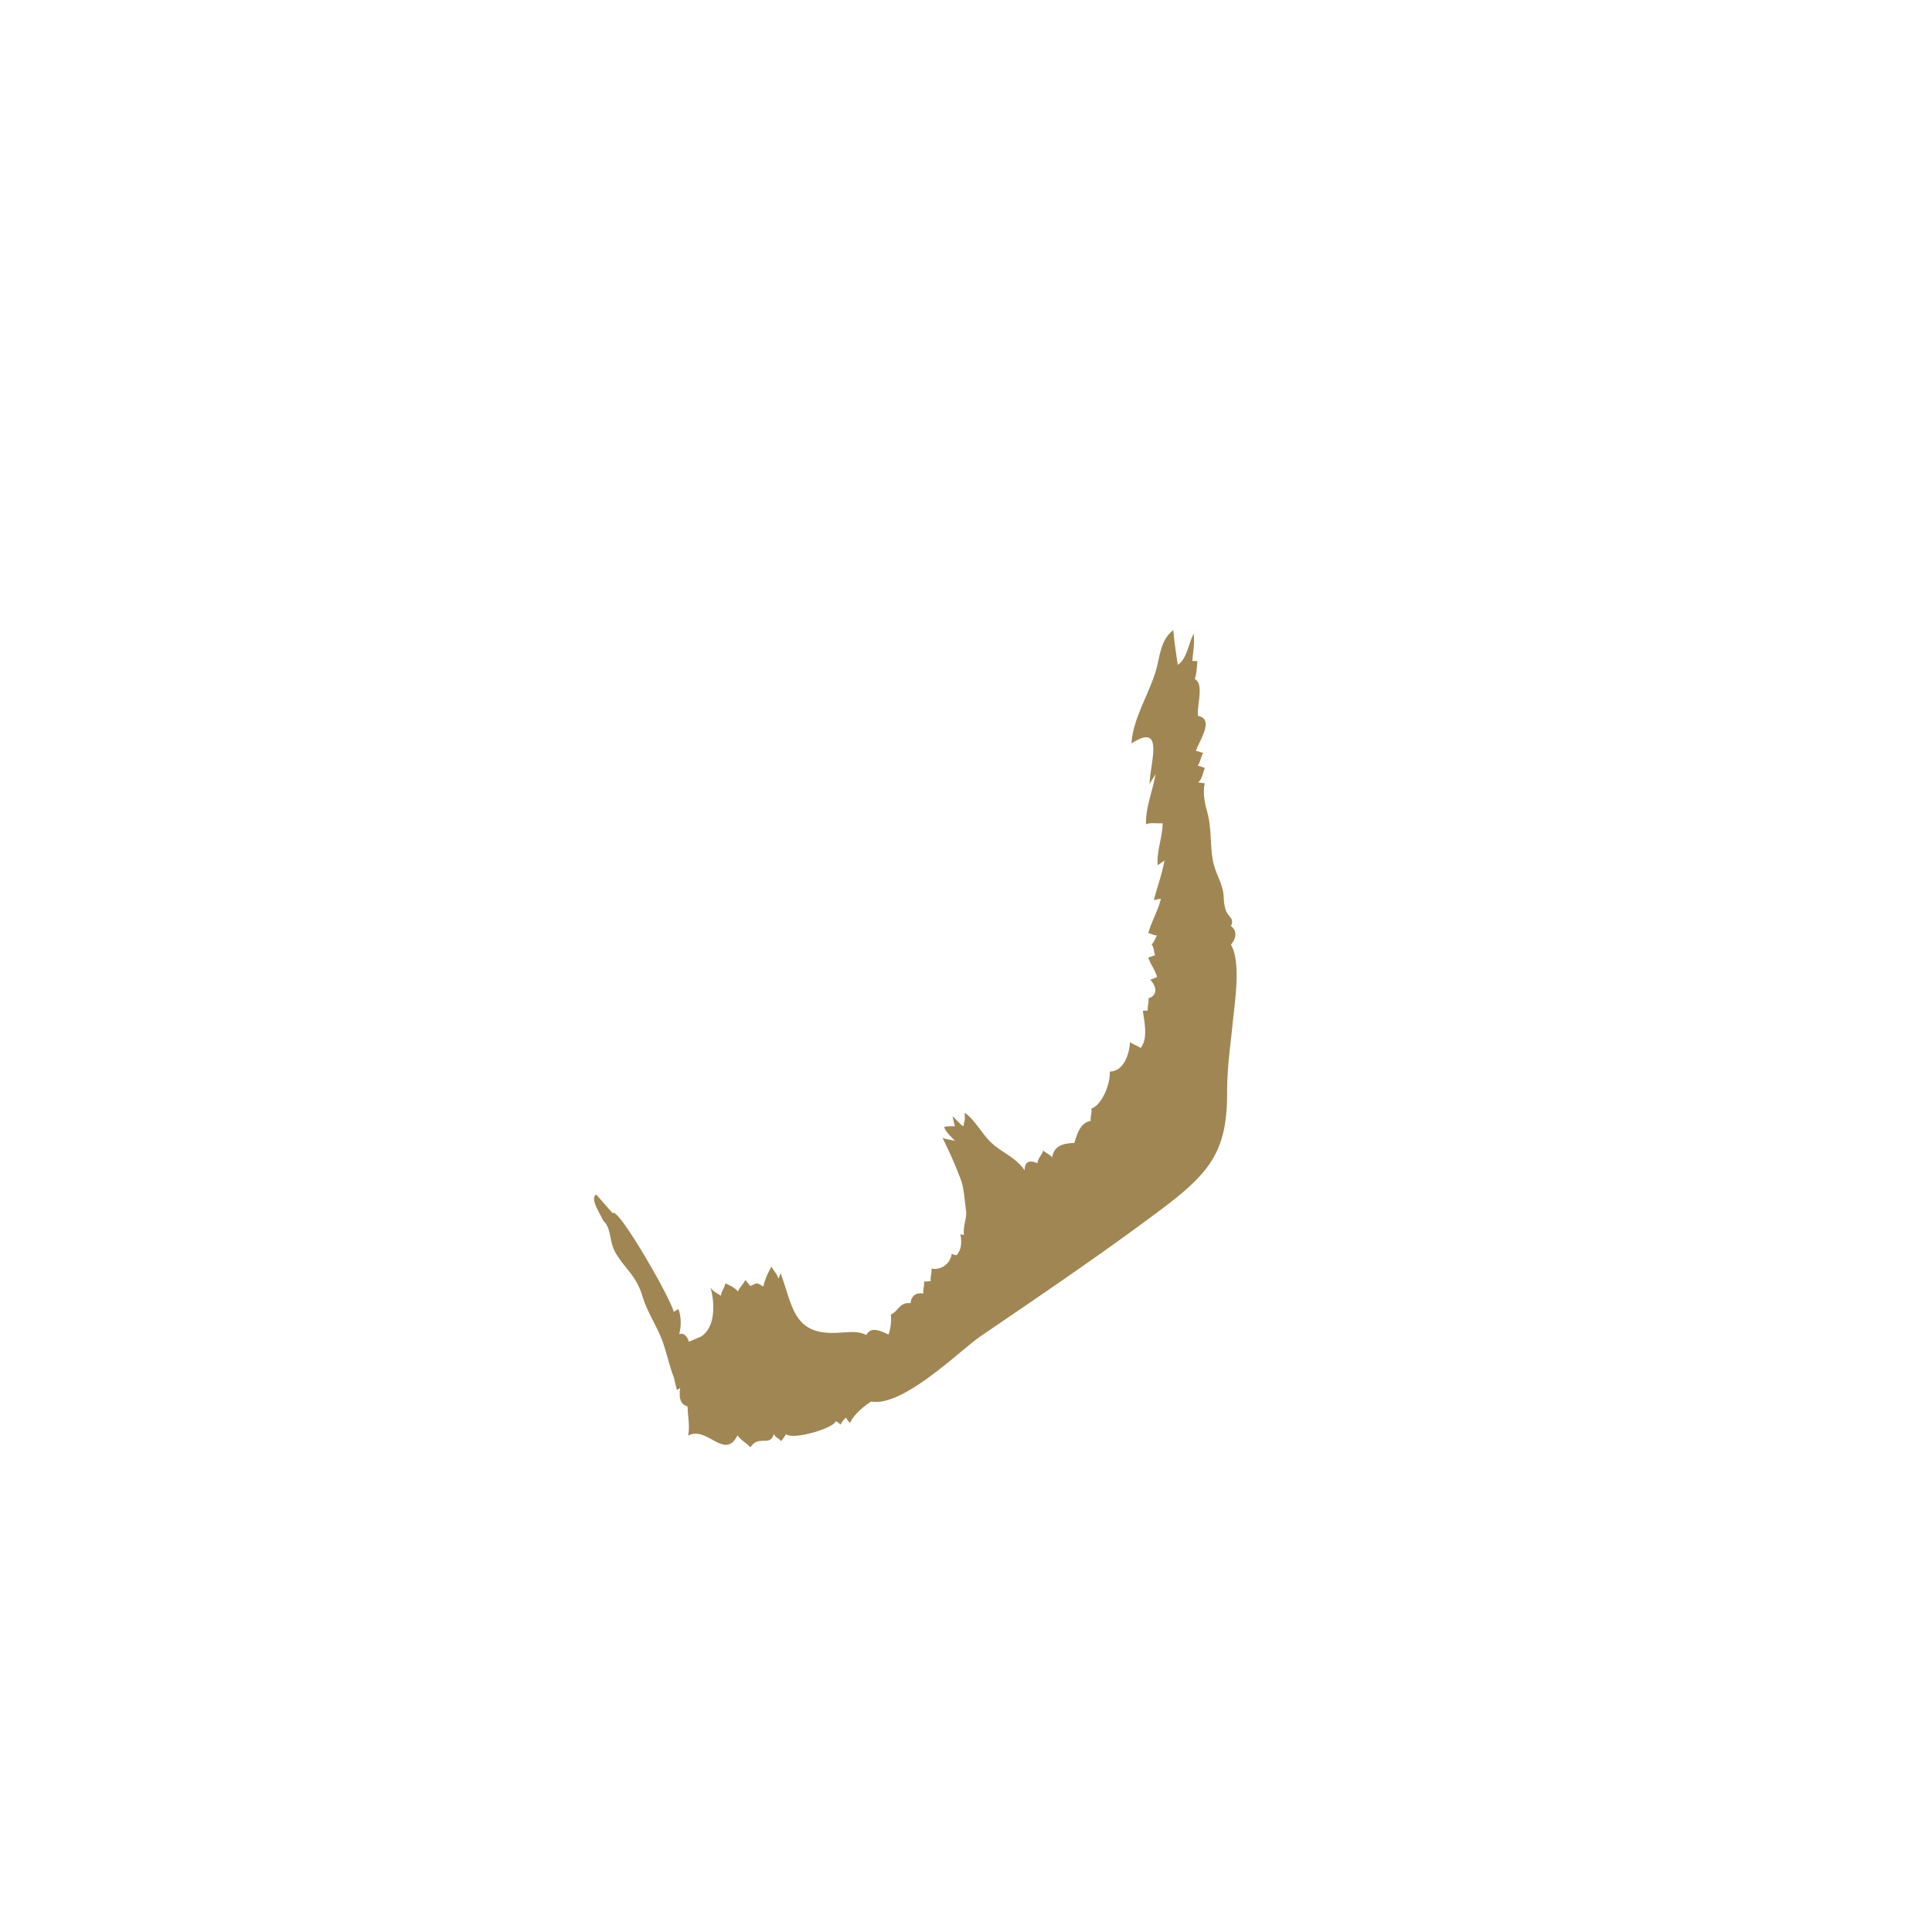 <svg xmlns="http://www.w3.org/2000/svg" viewBox="0 0 700 700"><defs><style>.a{fill:#a08652;}.b{opacity:0;}.c{fill:red;}</style></defs><path class="a" d="M446,342.28c1.83-2.27,2.44-4.85,0-6.76,1.45-3.14-1.3-3.1-2.1-6.48-.71-3-.37-3.86-.71-5.79-.75-4.25-3.07-7.23-3.84-12-1-6.22-.26-11.15-2.13-17.74-.81-2.85-1.46-6.89-.69-9.74-.65,0-1.65-.25-2.43-.27,1.68-1.49,1.64-3.66,2.5-5.28-.83-.16-1.63-.66-2.65-.8.95-1.13,1.2-3.56,2-4.66-.78-.09-1.71-.58-2.61-.66.63-2.92,7.08-11.57.72-12.69-.49-3.93,2.34-11.72-1.2-13.4.78-2,.74-4.44,1-6.44-.64-.12-1.22,0-1.85-.13.27-3.28.89-6.57.47-9.86-1.83,3.54-2.59,9.49-5.76,11.28-.56-4.19-1.33-8.35-1.59-12.58-4.24,3.28-4.7,8.06-5.85,12.91-2.2,9.22-8.82,18.69-9.31,28.16,12.2-7.88,6.65,7.19,6.56,14.76.61-1.32,1.58-2.47,2.16-3.8-.93,6.05-3.7,12.21-3.46,18.34,1.81-.73,3.92-.2,6-.38,0,5.08-2.22,10-1.78,15.24.69-.6,1.73-1.09,2.45-1.78-.76,4.69-2.67,9.71-3.83,14.45a14.81,14.81,0,0,1,2.52-.55c-.94,4.29-3.51,8.43-4.53,12.45,1.12.17,1.92.87,3.17.87-.58.64-.9,2.36-2,3.21,1,1.14.79,3,1.34,3.95-.88.19-1.69.64-2.52.83.8,2.51,2.61,4.64,3.19,7.11-.83.2-1.63.73-2.53.92,2.35,2.34,2.92,5.62-.62,6.75.29,1.27-.48,3.14-.19,4.4-.63.1-1.2,0-1.82.14.58,4.11,1.93,10.22-.85,13.48-.85-.83-3-1.37-3.8-2.24-.22,4.32-2.2,10.69-7.34,10.74.34,4.07-2.7,12.08-6.66,13.4.29,1.3-.48,3.15-.2,4.47-3.86.7-4.91,4.63-6,8-3.85.15-7.33.88-8,5.23-.77-1.07-2.58-1.69-3.25-2.5-.4,1.6-1.91,2.71-2.08,4.63-2.7-1.23-4.7-.75-4.65,2.57-3.69-5.32-9.3-6.73-13.29-11.24-2.8-3.17-5.65-8-8.47-9.56.22,3.05.09,1.84-.43,4.78-.5.08-3.65-3.5-3.91-3.47-.09.09.87,3.33.78,3.56a13.12,13.12,0,0,0-3.85.18c.57,1.91,2.57,3.47,3.94,5.16-.67-.43-3.92-.73-4.55-1.2a154.86,154.86,0,0,1,6.72,15.32c1.05,2.83,1.35,7.63,1.82,11,.39,2.75-1.13,5.51-.78,8.92a7,7,0,0,1-1.27-.39c.55,2.89.47,5.7-1.43,7.73a13.67,13.67,0,0,1-1.72-.54,6.24,6.24,0,0,1-7.36,5.35c.31,1.27-.51,3.26-.2,4.53-.79,0-1.69.18-2.47.15.28,1.26-.5,3.09-.2,4.35-2.69-.39-4.31.68-4.69,3.52-3.89-.57-4.45,3-7.11,4.07a17.5,17.5,0,0,1-.84,7.27c-3.47-1.65-6.43-2.82-8.07.17-2.73-1.46-5.89-1.09-9.86-.83-16.55,1.09-16.62-9.14-21.17-21.56-.16.47-.59,1.49-.81,2-.39-1.74-2-3.18-2.5-4.41a28.09,28.09,0,0,0-3,7.24c-2.7-1.71-2.15-1.23-4.7-.19a24.62,24.62,0,0,0-1.84-2.2c-.43,1.27-2.21,2.94-2.65,4.21-1.12-1.56-3.2-2.33-4.55-3-.21,1.57-1.44,2.92-1.59,4.52-1.08-.78-2.82-1.43-3.79-3,1.56,5.24,2,14.38-3.42,17.78l-4.37,1.87c-.71-2-1.89-3.34-3.54-2.73a15.77,15.77,0,0,0-.24-9.1,14.64,14.64,0,0,0-1.73,1.06c-.94-4.75-20.4-38.56-22.12-35.77L216,432.79c-2.37,1.55,1.51,7,2.61,9.56,3,2.61,2,7.61,4.59,11.87,3.68,5.95,7.35,8.13,9.5,15.21,1.62,5.36,4.43,9.67,6.51,14.46s3,10.2,5,15.36c.28,1.49.75,3,1,4.34.65-.19.67-.48,1.22-.56-.45,2.91-.13,5.86,2.7,6.53.09,3.94.86,6.78.2,10.61,6.74-3.79,13.3,9.2,17.88-.13,1.09,1.67,3.43,2.94,4.7,4.37,2.87-4.71,7.08,0,8.47-4.84.66,1.33,2,1.74,2.7,2.6.51-.86,1.25-1.65,1.67-2.55,2.82,2.24,17.54-2.25,18-4.67.47,0,1.51,1,1.85,1.2a9.63,9.63,0,0,1,1.85-2.55,18.85,18.85,0,0,0,1.52,2c1-2.45,4.24-5.64,7.66-7.8,11.63,2.1,32.31-18.64,39.59-23.61,22-15,44.12-29.95,65.52-46,17.73-13.3,23.86-21.12,23.86-42.08,0-9.29,1.12-16.52,2-25.12C447.39,362.8,449.72,348.71,446,342.28Z"/><g class="b"><path class="c" d="M699,1V699H1V1H699m1-1H0V700H700V0Z"/></g></svg>